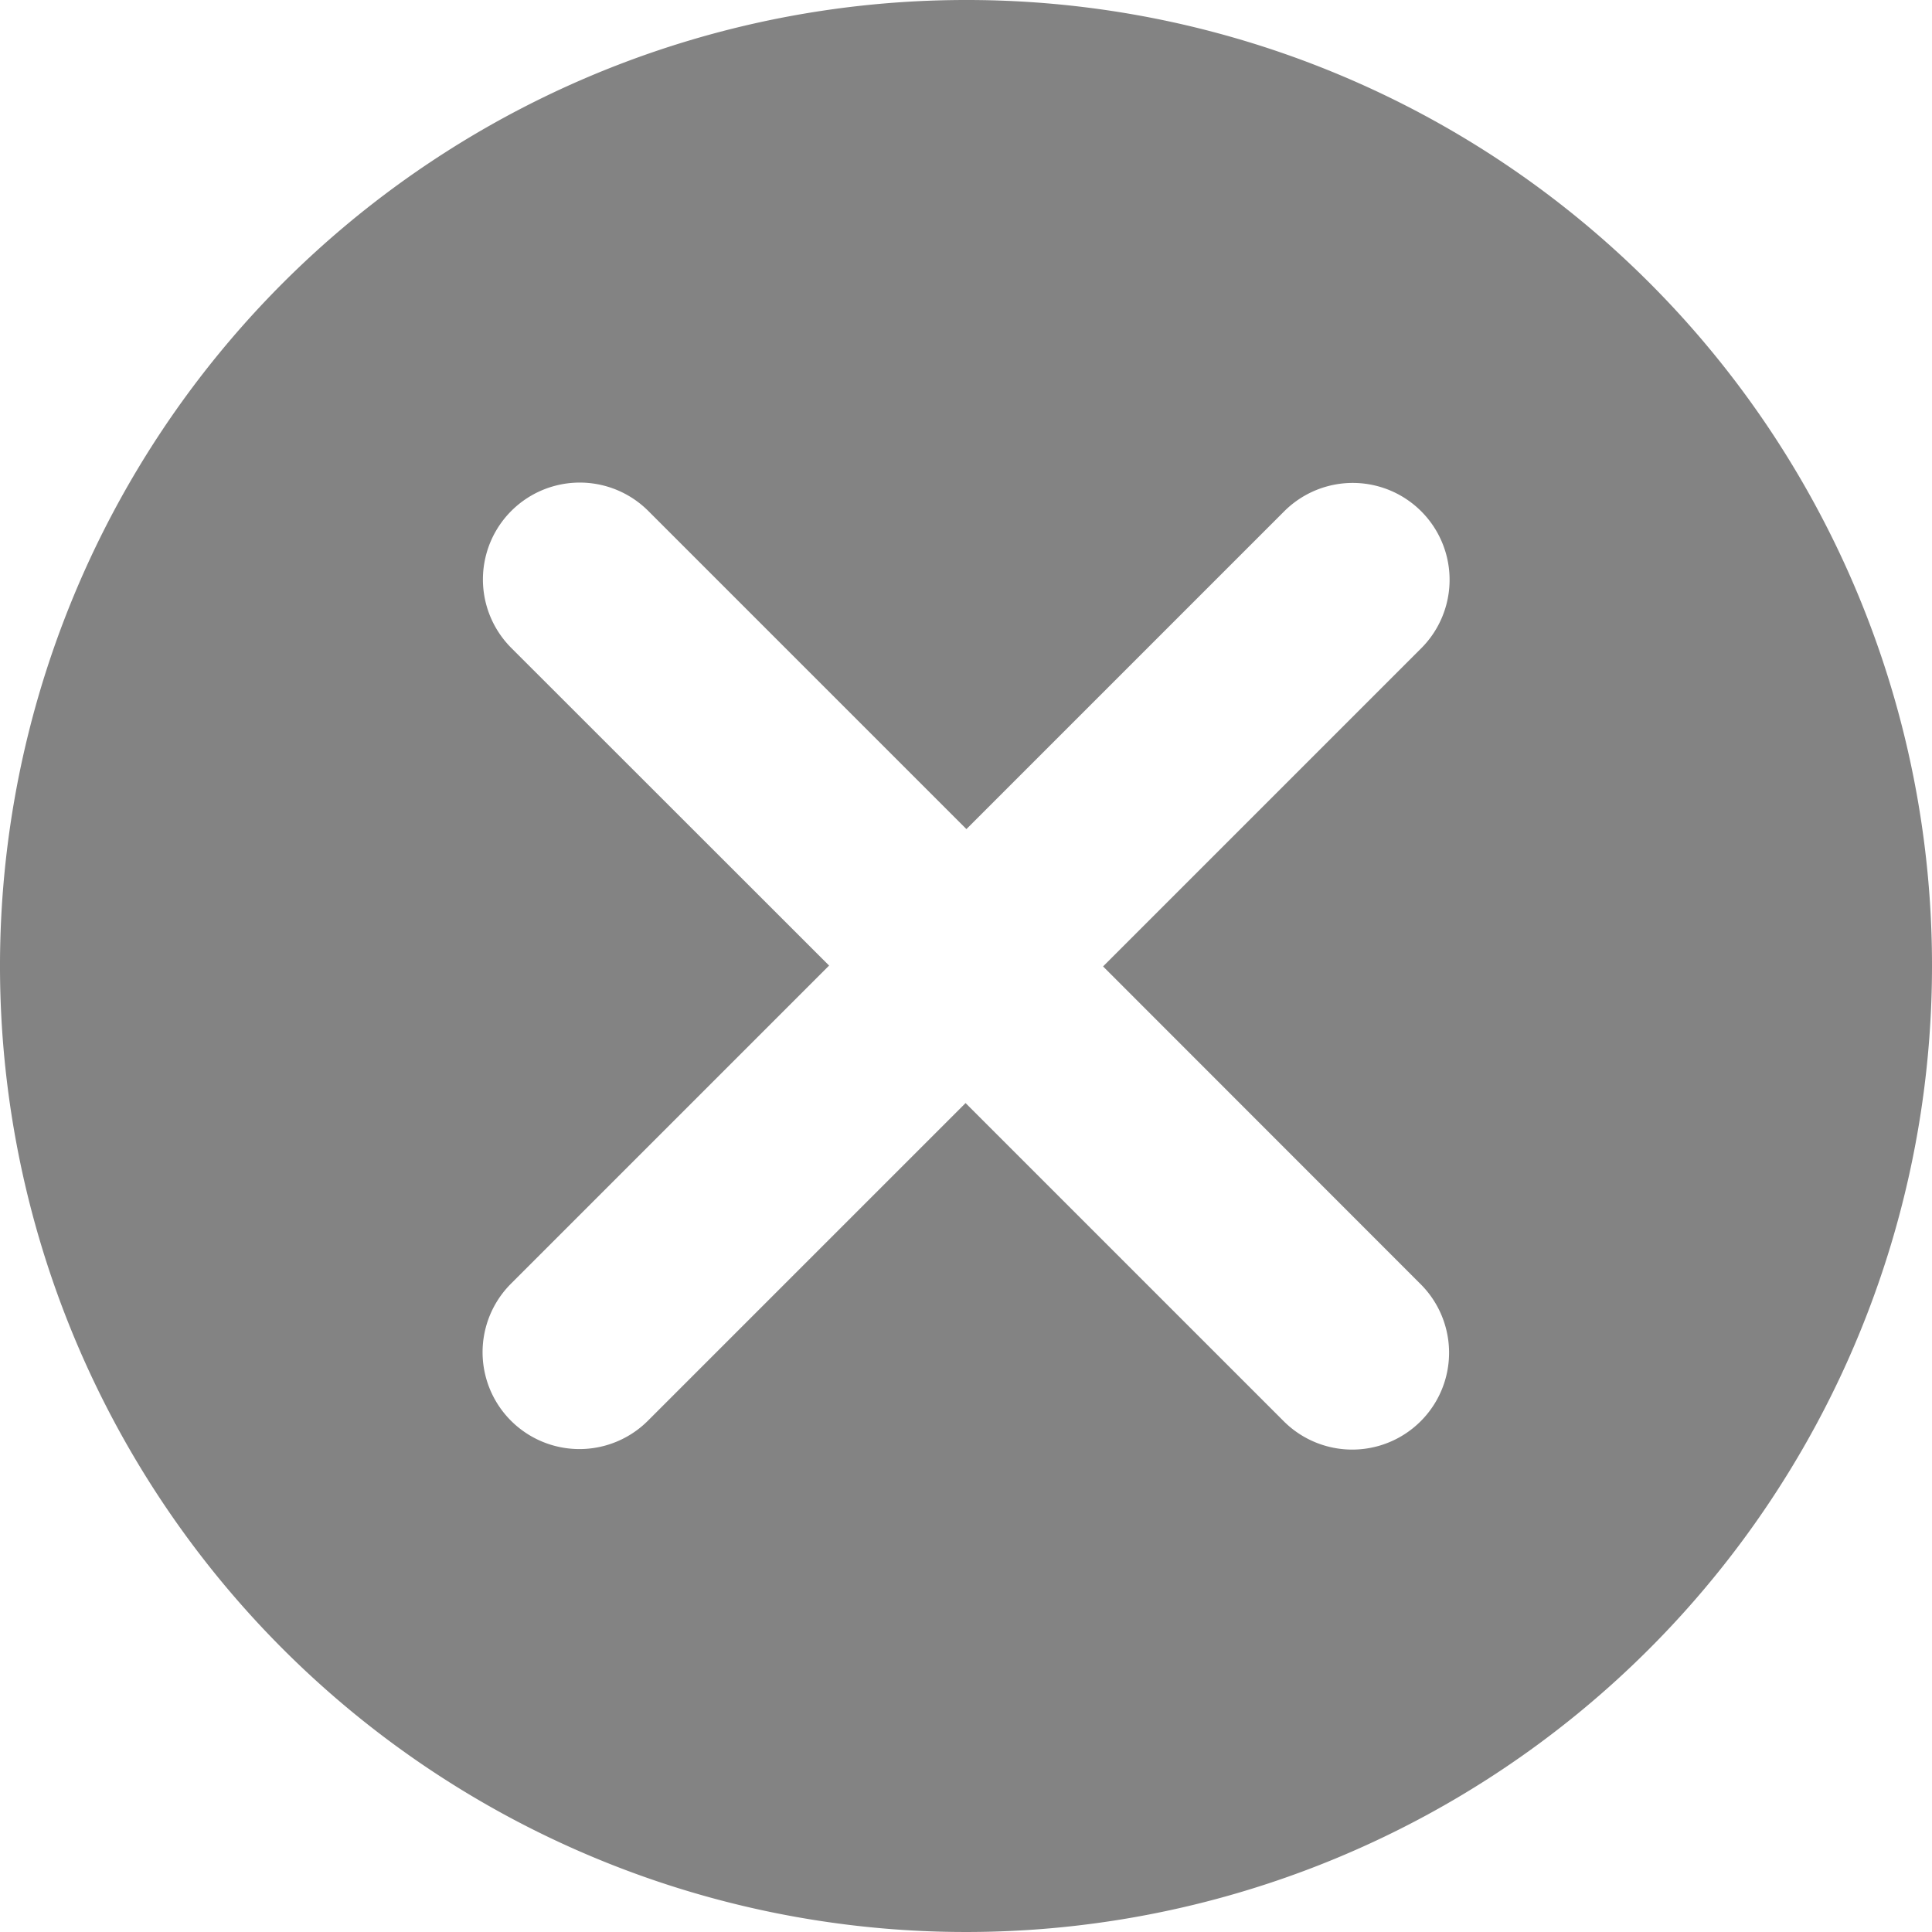 <svg xmlns="http://www.w3.org/2000/svg" width="22.566" height="22.566" viewBox="0 0 22.566 22.566">
  <path id="ic_detail_tool_close" d="M13.283,2A11.283,11.283,0,1,0,24.566,13.283,11.273,11.273,0,0,0,13.283,2Zm5.311,15a1.128,1.128,0,1,1-1.6,1.6l-3.716-3.716L9.568,18.594a1.128,1.128,0,1,1-1.6-1.6l3.716-3.716L7.972,9.568a1.128,1.128,0,0,1,1.6-1.6l3.716,3.716L17,7.972a1.128,1.128,0,0,1,1.6,1.6l-3.716,3.716Z" transform="translate(-2 -2)" fill="#838383"/>
</svg>
